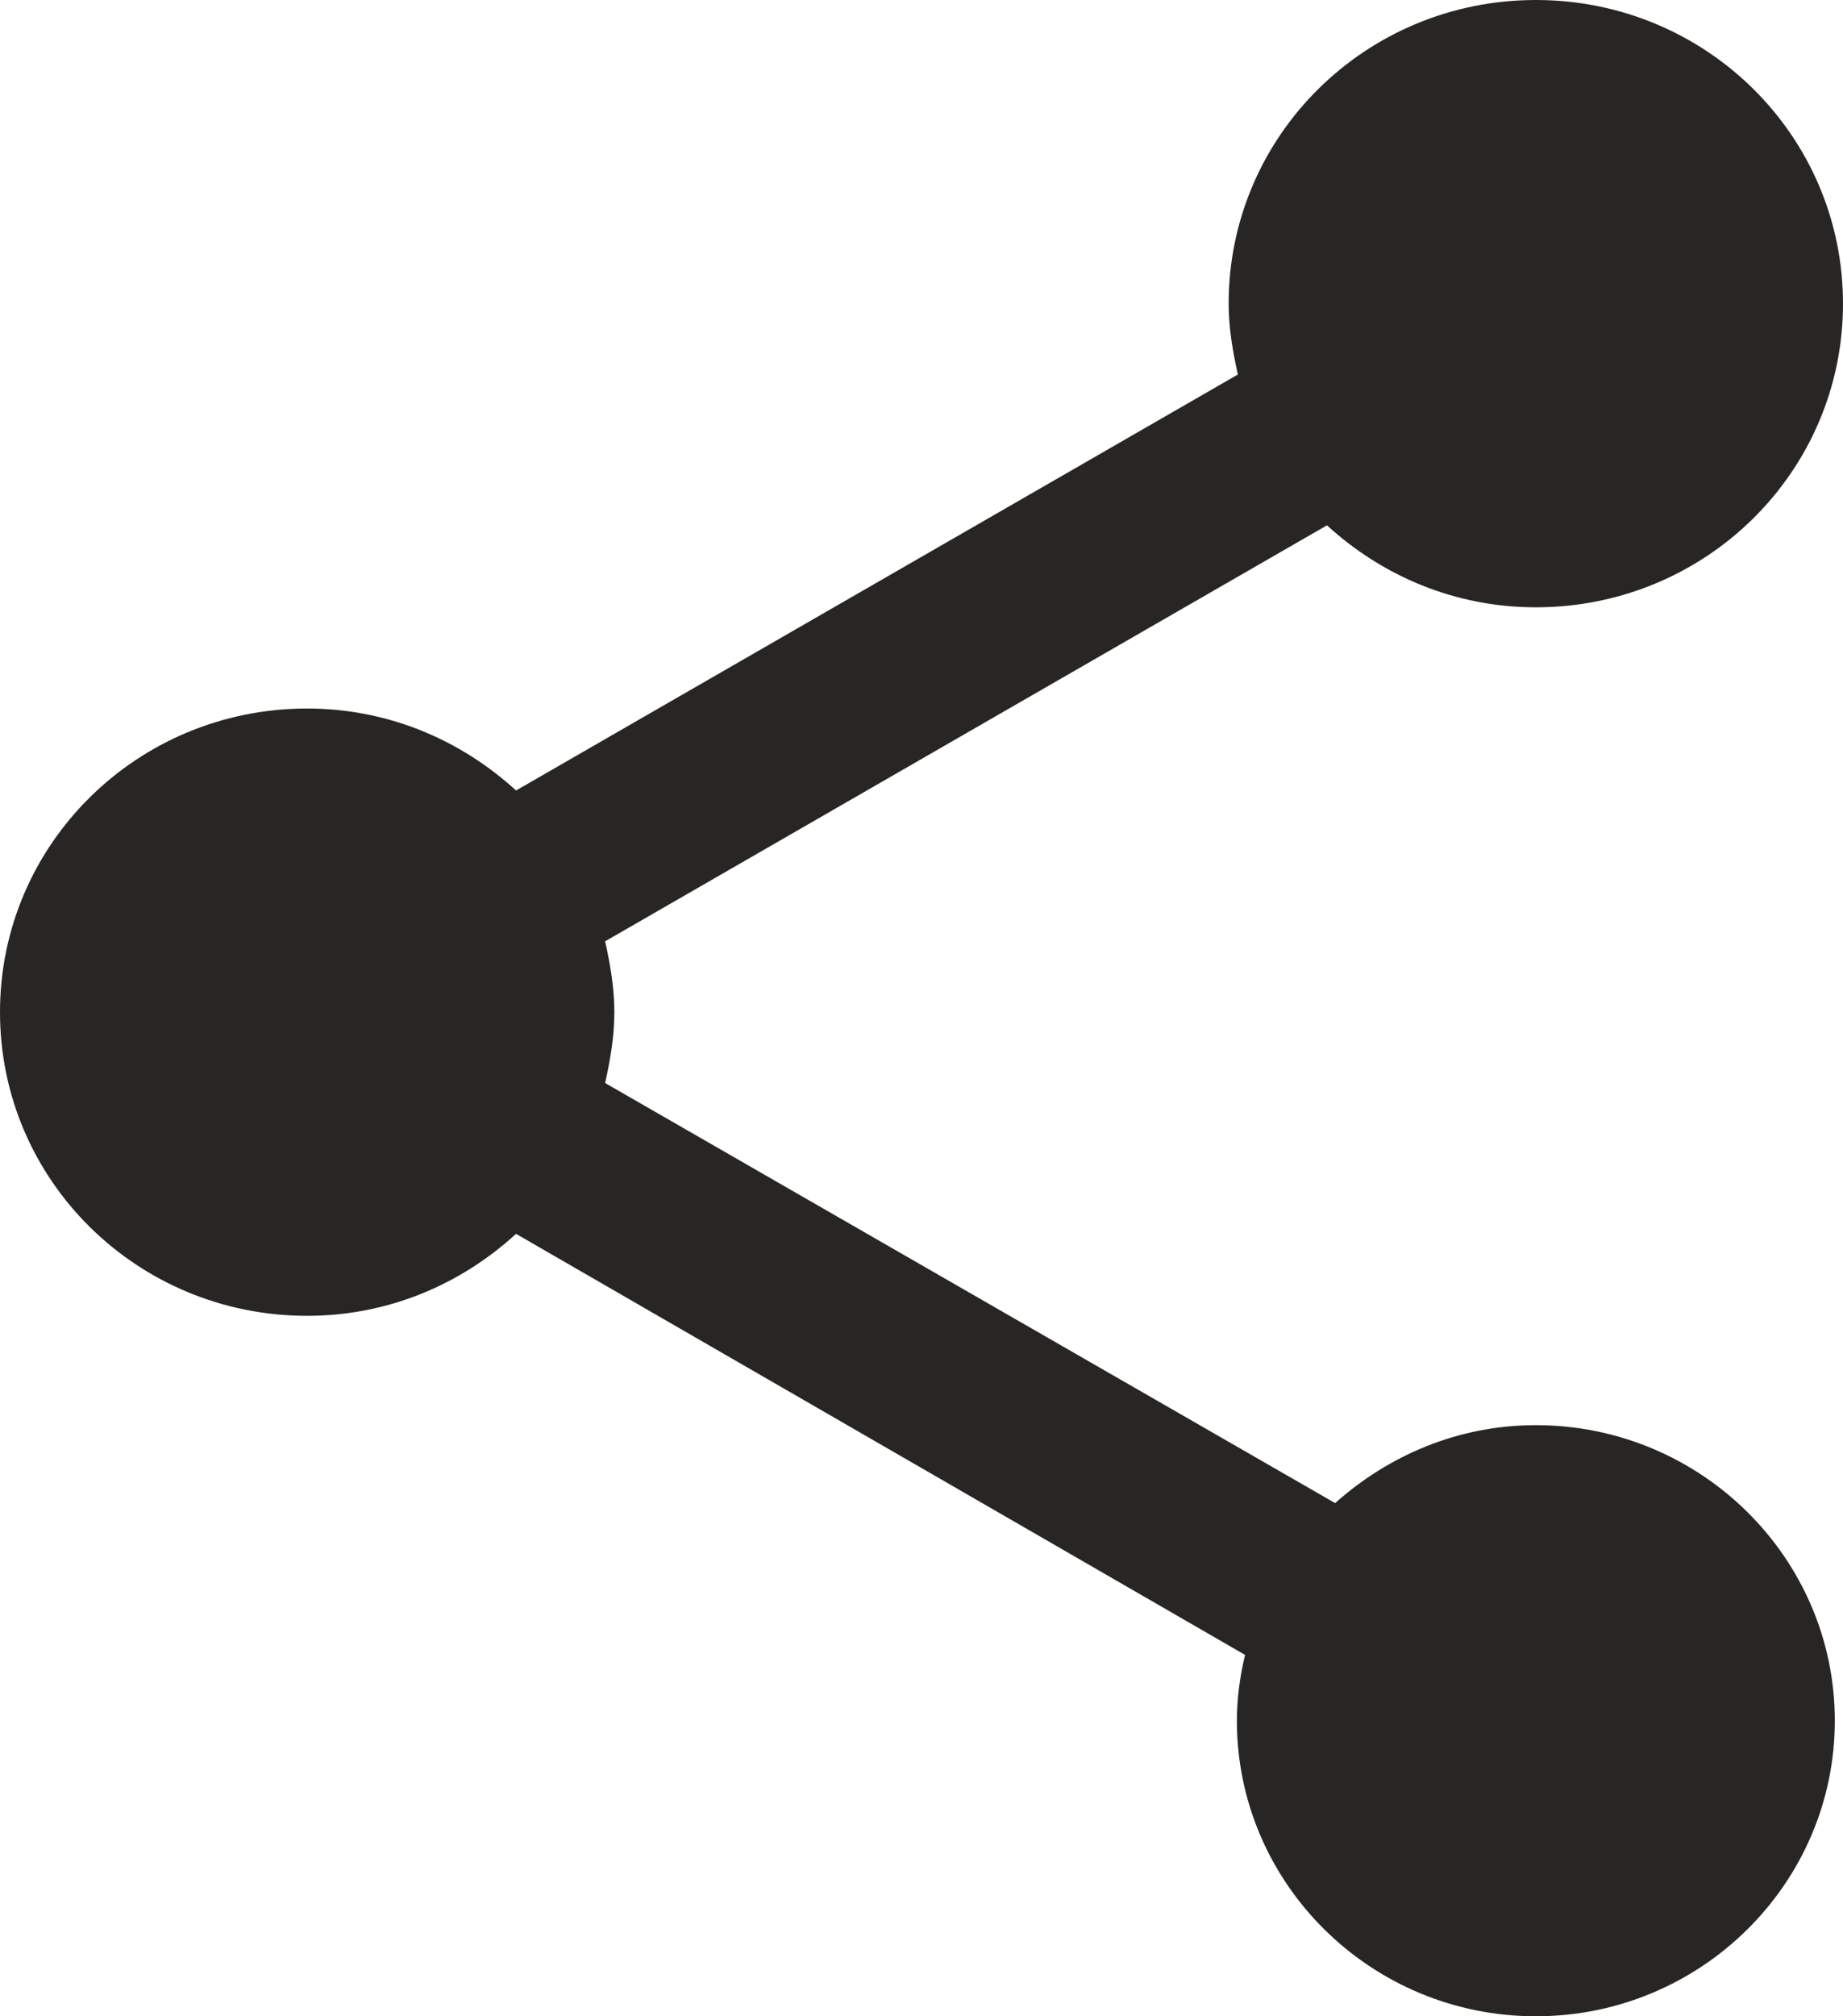 <svg width="32" height="35" viewBox="0 0 32 35" fill="none" xmlns="http://www.w3.org/2000/svg">
<path id="Vector" d="M26.667 24.739C25.316 24.739 24.107 25.266 23.182 26.092L10.507 18.8C10.596 18.396 10.667 17.992 10.667 17.57C10.667 17.149 10.596 16.744 10.507 16.34L23.04 9.119C24 9.997 25.262 10.542 26.667 10.542C29.618 10.542 32 8.188 32 5.271C32 2.354 29.618 0 26.667 0C23.716 0 21.333 2.354 21.333 5.271C21.333 5.693 21.404 6.097 21.493 6.501L8.96 13.722C8 12.844 6.738 12.299 5.333 12.299C2.382 12.299 0 14.654 0 17.57C0 20.487 2.382 22.841 5.333 22.841C6.738 22.841 8 22.297 8.96 21.418L21.618 28.727C21.529 29.096 21.476 29.483 21.476 29.869C21.476 32.698 23.804 35 26.667 35C29.529 35 31.858 32.698 31.858 29.869C31.858 27.041 29.529 24.739 26.667 24.739Z" fill="#282525"/>
</svg>
